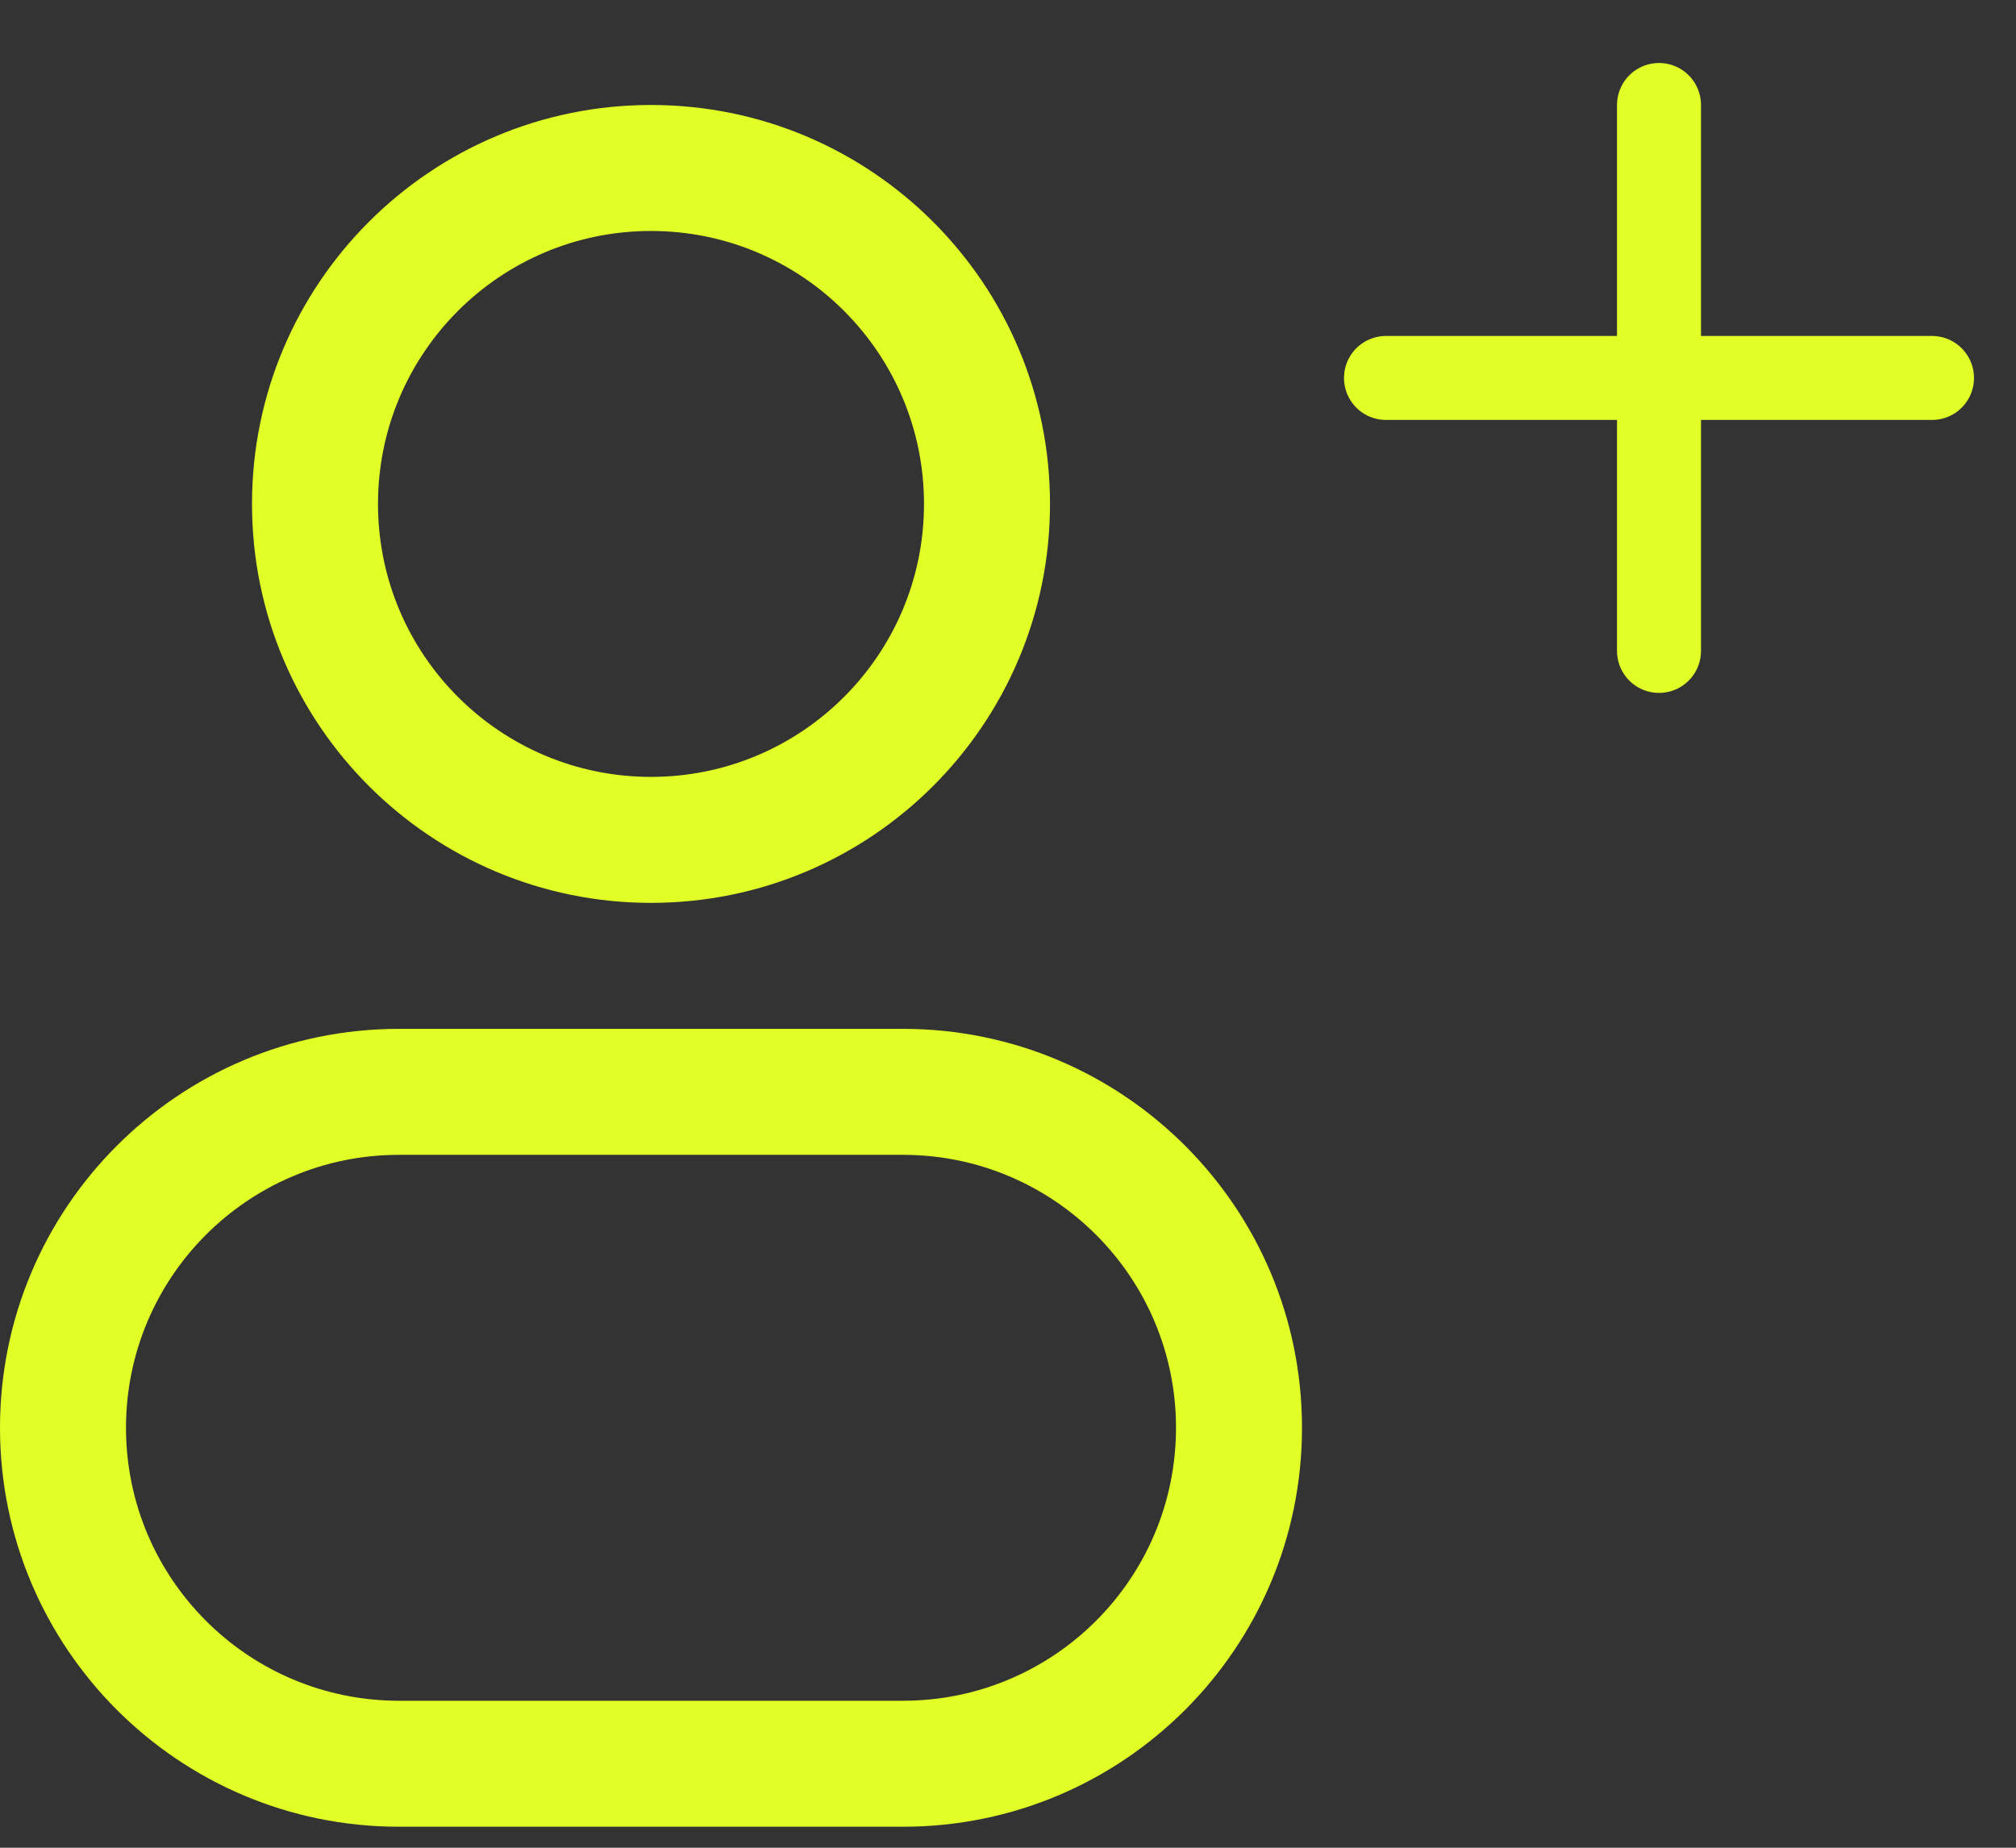 <svg width="24" height="22" viewBox="0 0 24 22" fill="none" xmlns="http://www.w3.org/2000/svg">
<rect x="0" y="0" width="24" height="22" fill="#333333" stroke="none"/>
<path fill-rule="evenodd" clip-rule="evenodd" d="M7.75 1.25C5.127 1.25 3 3.377 3 6C3 8.623 5.127 10.75 7.75 10.75C10.373 10.75 12.5 8.623 12.5 6C12.5 3.377 10.373 1.25 7.75 1.25ZM4.5 6C4.5 4.205 5.955 2.75 7.75 2.75C9.545 2.75 11 4.205 11 6C11 7.795 9.545 9.25 7.75 9.25C5.955 9.25 4.5 7.795 4.5 6Z" fill="#E1FF26"/>
<path fill-rule="evenodd" clip-rule="evenodd" d="M4.75 12.25C2.127 12.25 0 14.377 0 17C0 19.623 2.127 21.75 4.75 21.75H10.75C13.373 21.75 15.5 19.623 15.5 17C15.5 14.377 13.373 12.25 10.75 12.25H4.75ZM1.5 17C1.5 15.205 2.955 13.75 4.75 13.75H10.75C12.545 13.75 14 15.205 14 17C14 18.795 12.545 20.25 10.75 20.25H4.75C2.955 20.25 1.5 18.795 1.5 17Z" fill="#E1FF26"/>
<path d="M19.75 1.25V7.75" stroke="#E1FF26" stroke-linecap="round" stroke-linejoin="round"/>
<path d="M16.5 4.5L23 4.5" stroke="#E1FF26" stroke-linecap="round" stroke-linejoin="round"/>
</svg>
